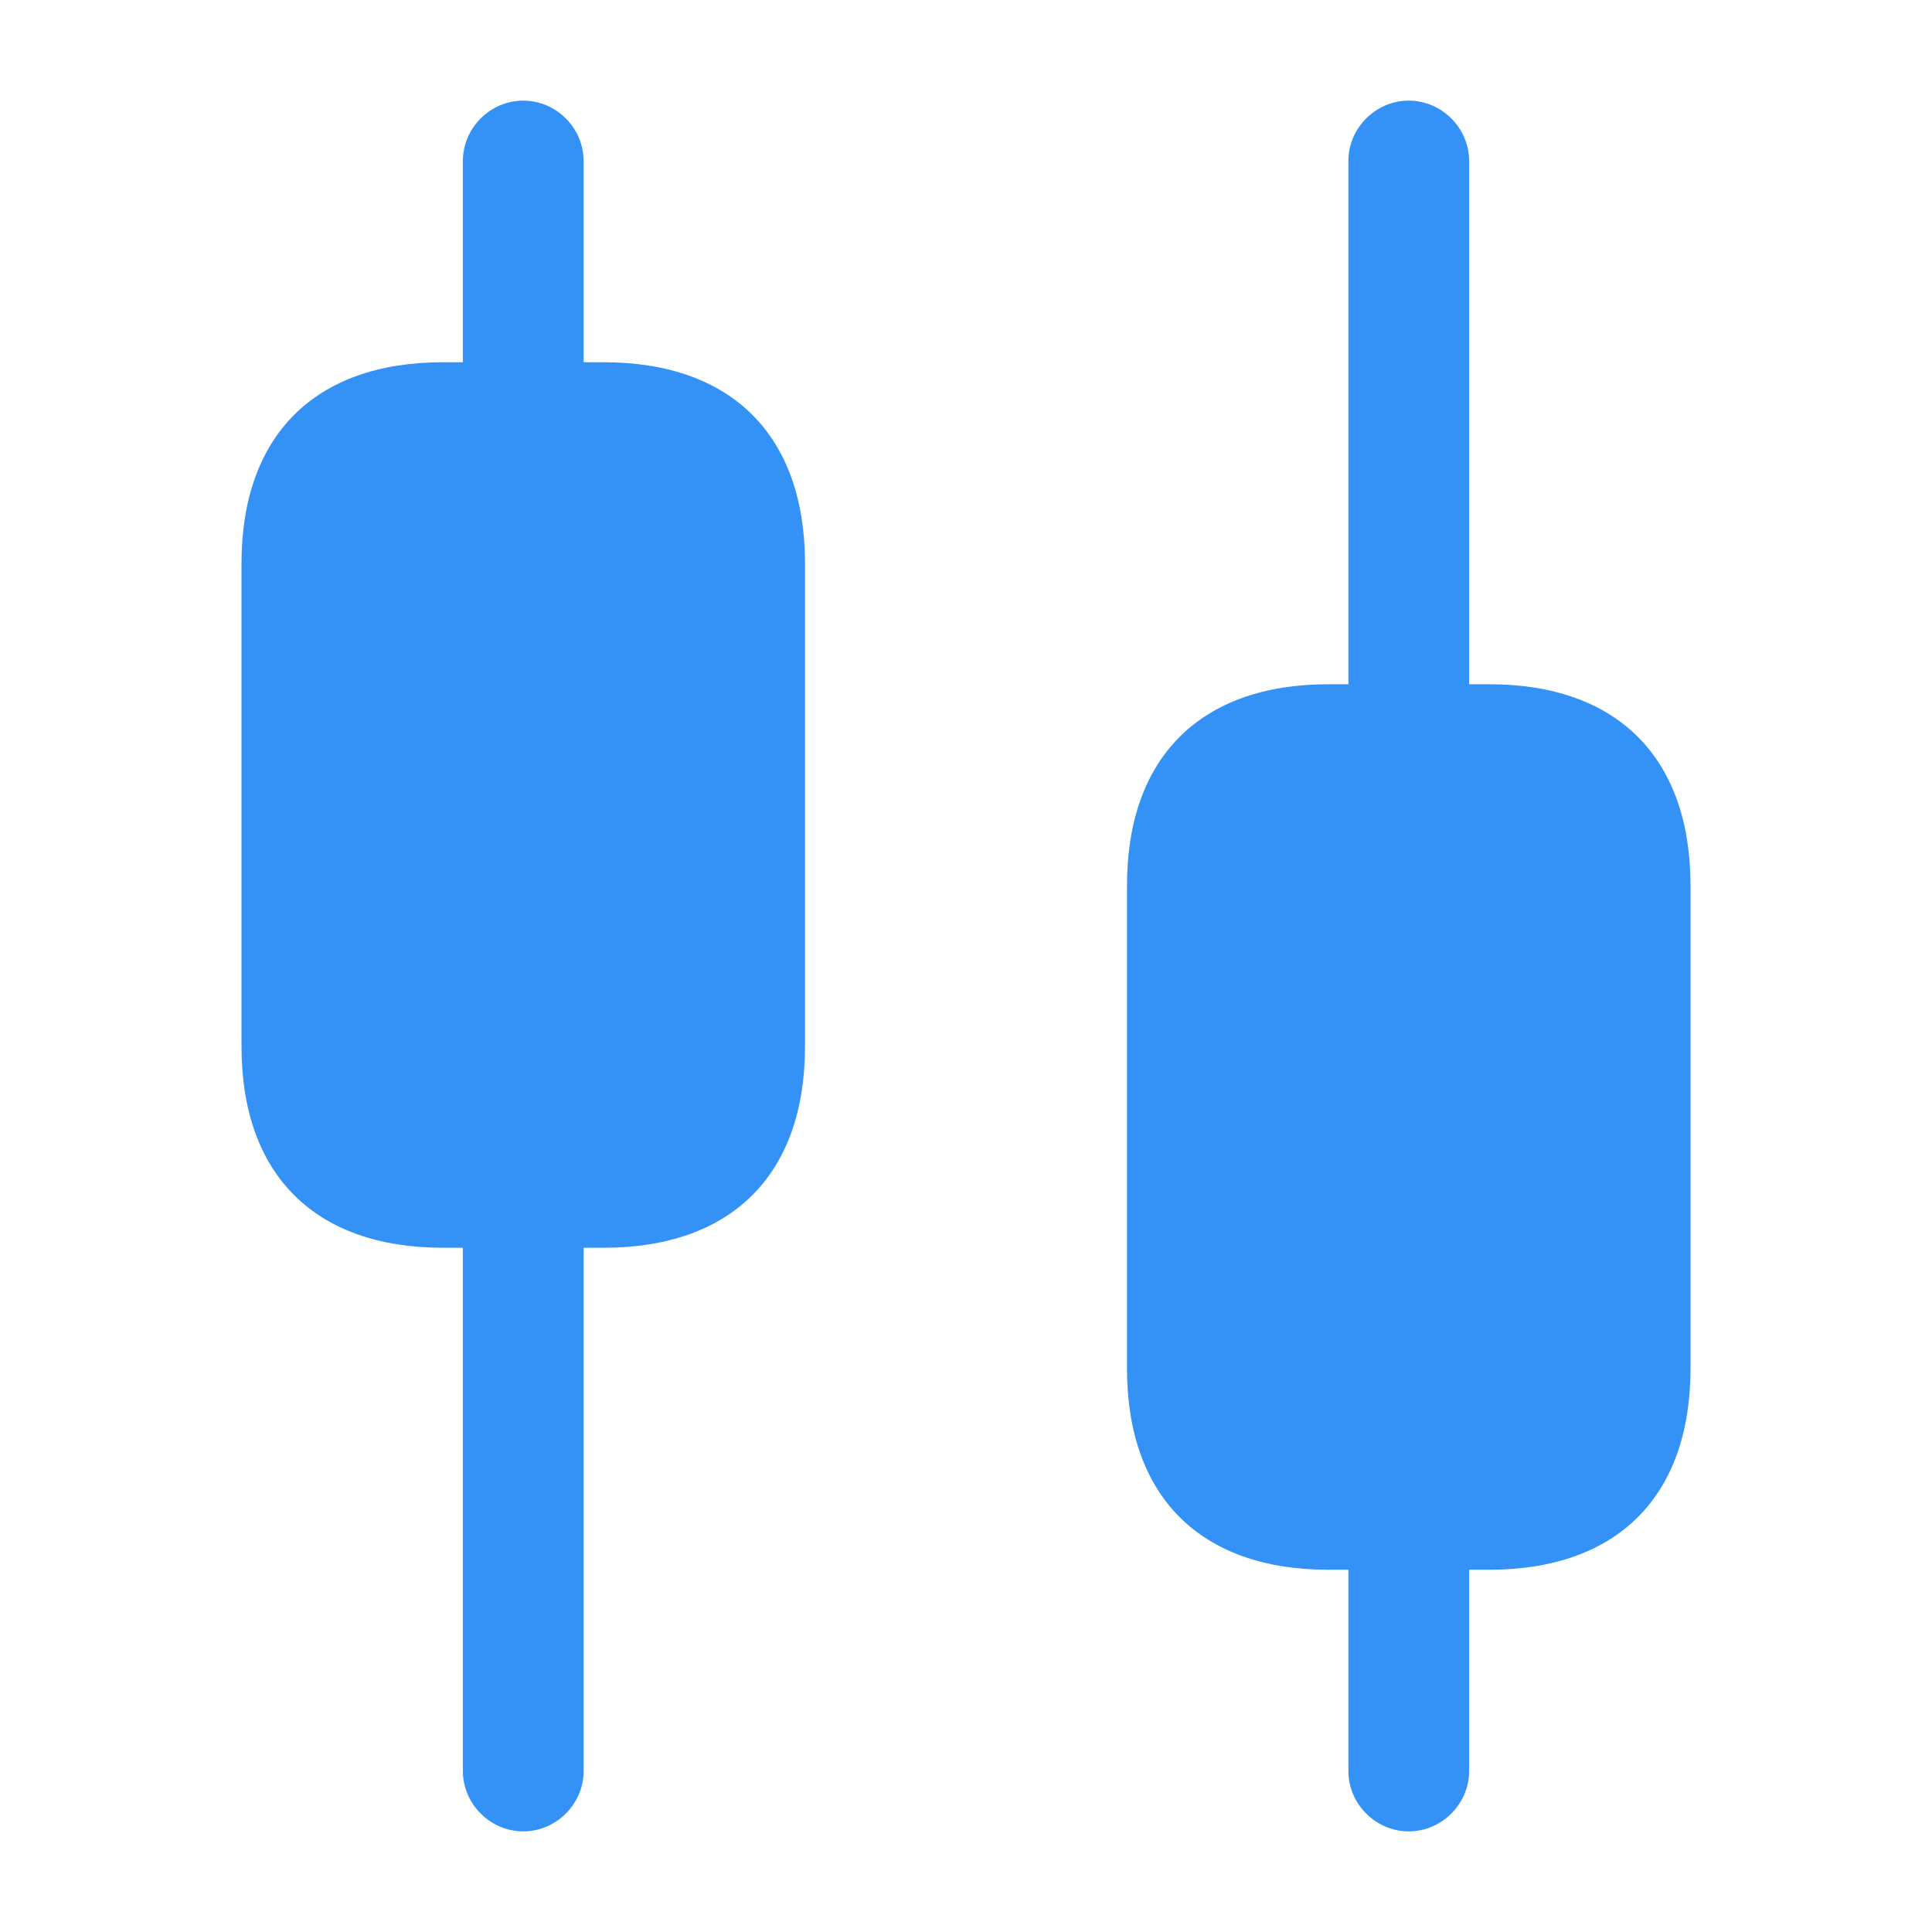 <svg width="24" height="24" viewBox="0 0 24 24" fill="none" xmlns="http://www.w3.org/2000/svg">
<path d="M7.5 4.5H7.25V2C7.25 1.59 6.91 1.25 6.5 1.25C6.09 1.25 5.75 1.59 5.75 2V4.5H5.5C3.91 4.5 3 5.41 3 7V13C3 14.59 3.91 15.5 5.5 15.5H5.75V22C5.75 22.41 6.09 22.75 6.5 22.75C6.91 22.75 7.25 22.41 7.25 22V15.5H7.5C9.09 15.5 10 14.59 10 13V7C10 5.41 9.09 4.5 7.5 4.5Z" fill="#3492F7"/>
<path d="M18.5 8.5H18.25V2C18.25 1.59 17.91 1.25 17.5 1.25C17.09 1.25 16.75 1.59 16.75 2V8.5H16.5C14.91 8.5 14 9.41 14 11V17C14 18.59 14.91 19.5 16.5 19.5H16.75V22C16.75 22.41 17.09 22.75 17.5 22.75C17.91 22.75 18.25 22.41 18.25 22V19.5H18.5C20.09 19.5 21 18.59 21 17V11C21 9.41 20.09 8.5 18.5 8.5Z" fill="#3492F7"/>
</svg>
